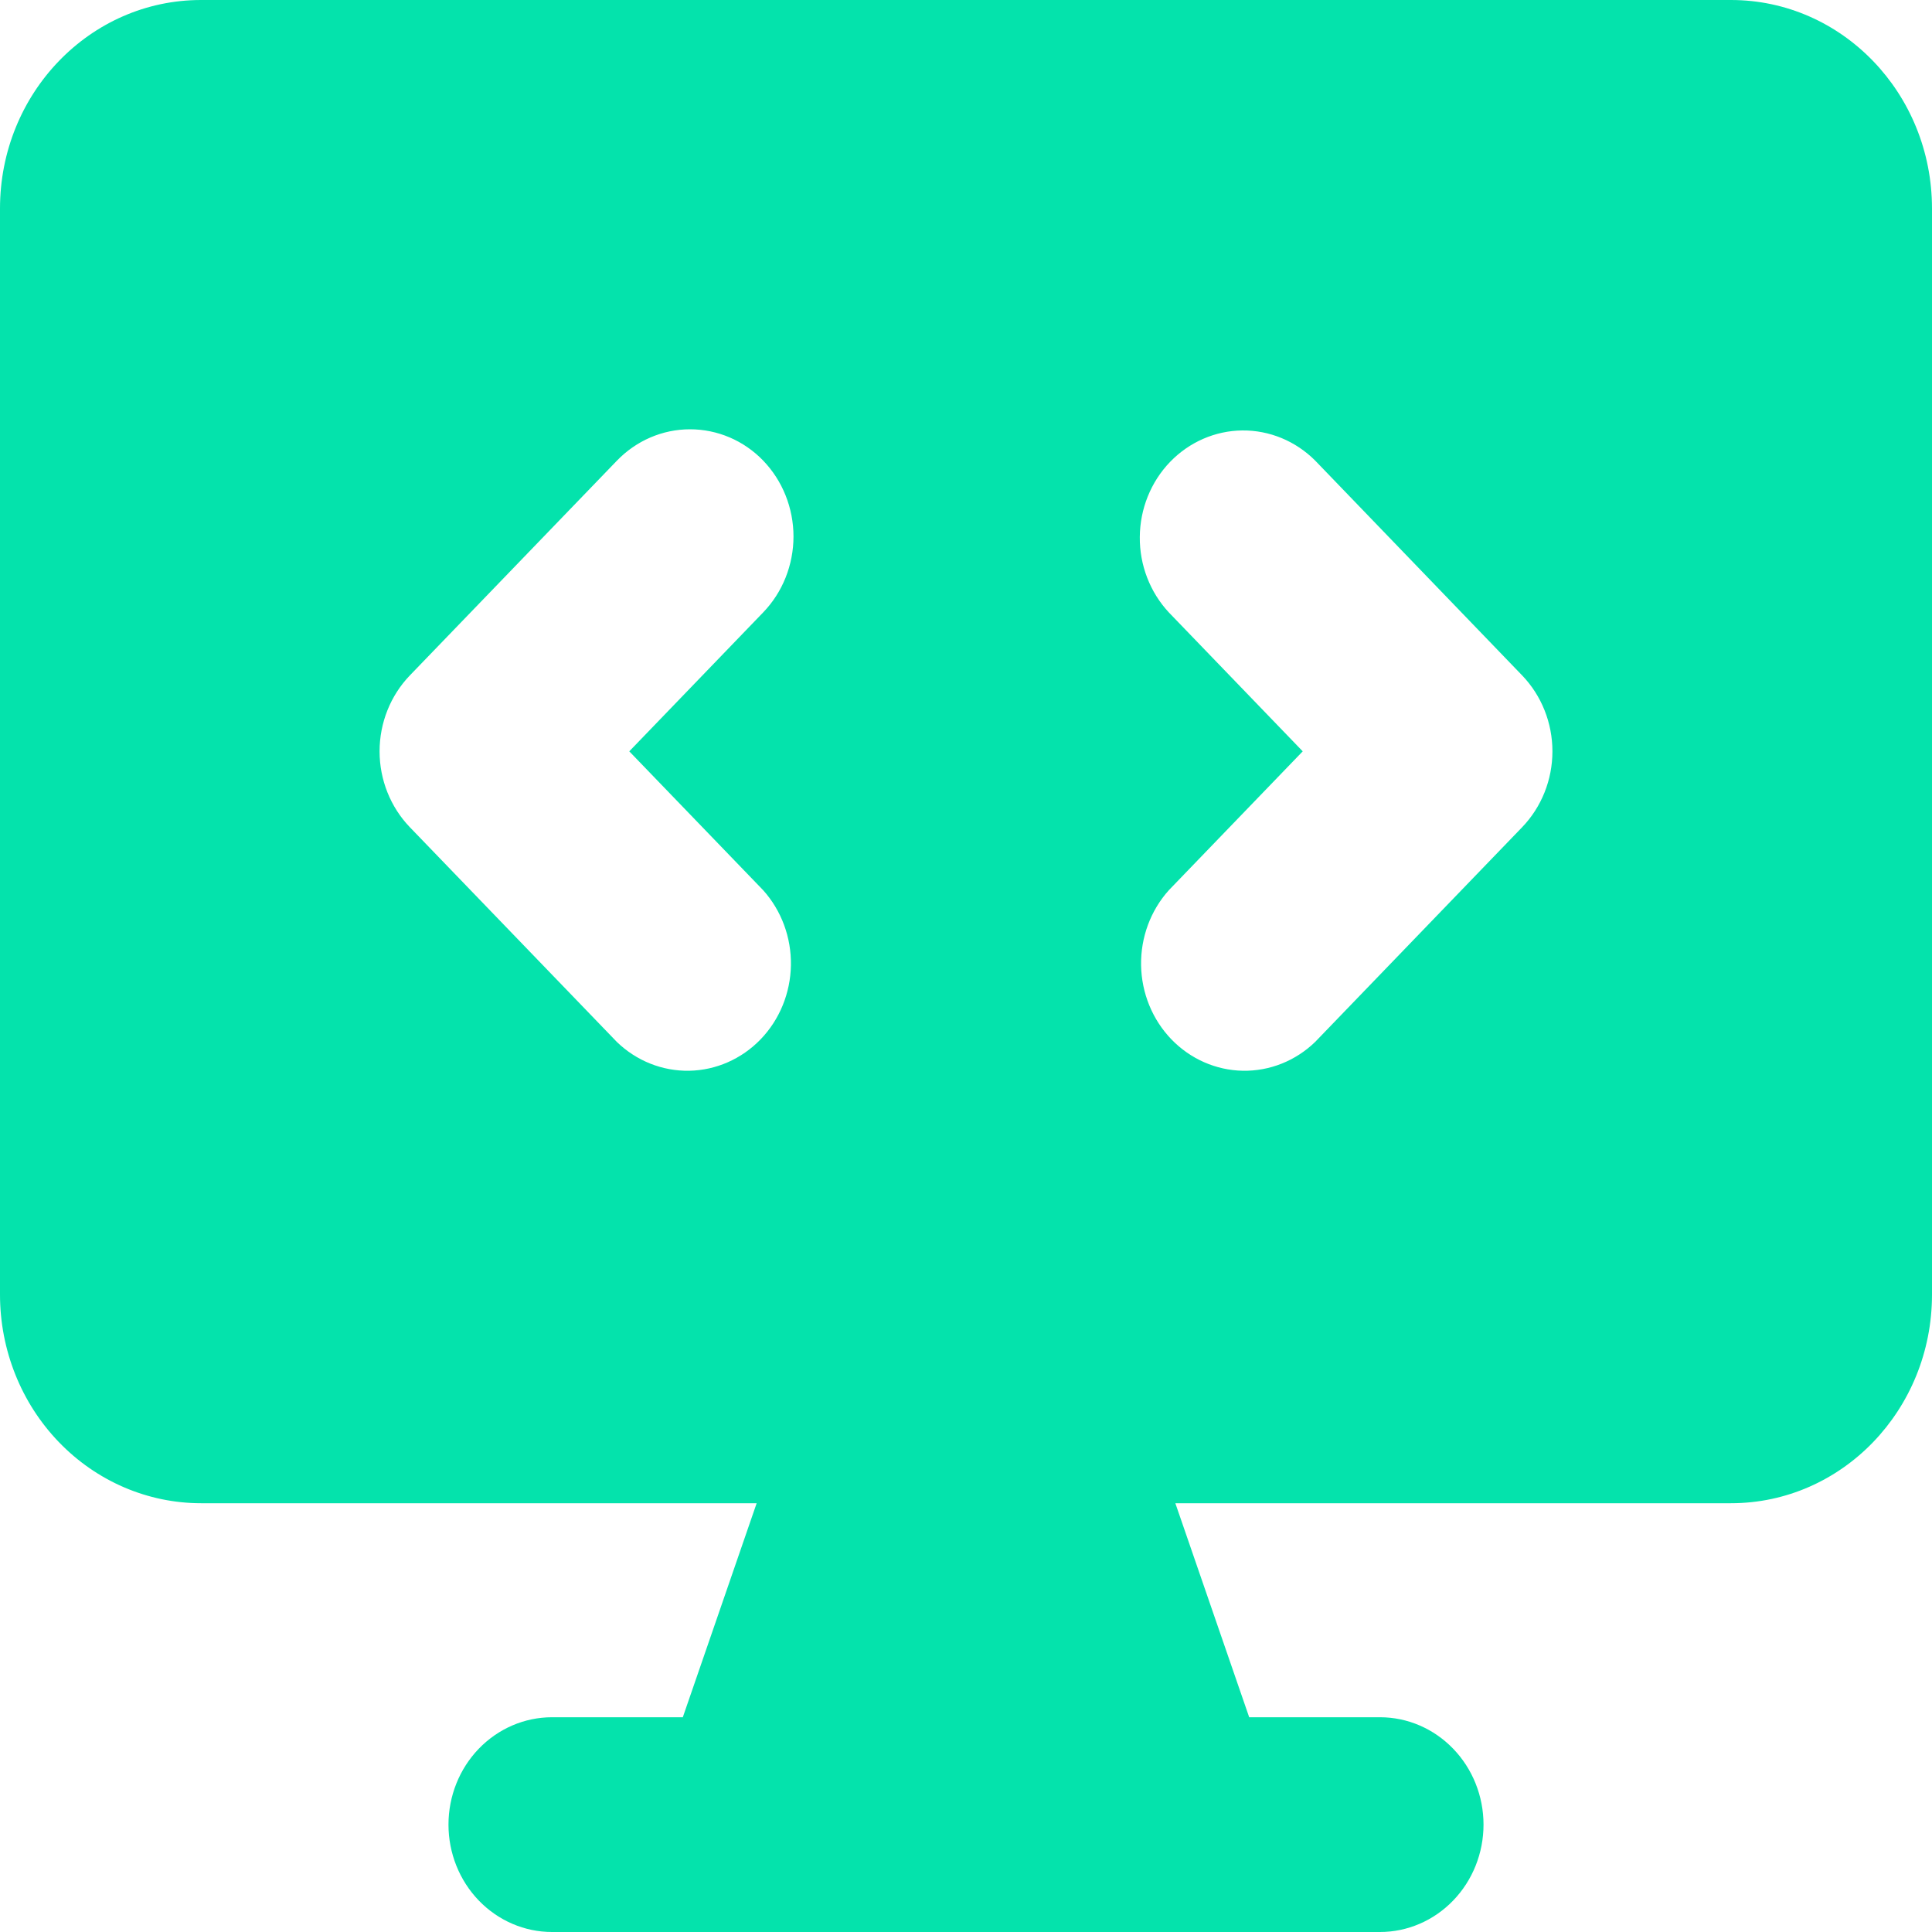 <svg width="45" height="45" viewBox="0 0 45 45" fill="none" xmlns="http://www.w3.org/2000/svg">
<path fill-rule="evenodd" clip-rule="evenodd" d="M0 4.858C0 2.174 2.096 0 4.683 0H40.317C42.904 0 45 2.174 45 4.858V30.154C45 32.839 42.904 35.013 40.317 35.013H27.376L29.096 39.998H32.143C32.782 39.998 33.395 40.262 33.847 40.731C34.3 41.2 34.554 41.836 34.554 42.499C34.554 43.162 34.3 43.798 33.847 44.267C33.395 44.736 32.782 45 32.143 45H12.857C12.218 45 11.605 44.736 11.152 44.267C10.7 43.798 10.446 43.162 10.446 42.499C10.446 41.836 10.7 41.2 11.152 40.731C11.605 40.262 12.218 39.998 12.857 39.998H15.904L17.624 35.013H4.683C3.441 35.013 2.25 34.501 1.372 33.59C0.493 32.679 0 31.443 0 30.154L0 4.858ZM17.775 10.727C17.999 10.96 18.177 11.235 18.298 11.539C18.419 11.842 18.482 12.168 18.482 12.496C18.482 12.825 18.419 13.15 18.298 13.454C18.177 13.757 17.999 14.033 17.775 14.265L14.657 17.5L17.775 20.734C18.201 21.208 18.433 21.835 18.422 22.483C18.411 23.131 18.158 23.75 17.716 24.208C17.274 24.666 16.678 24.928 16.054 24.94C15.429 24.951 14.825 24.711 14.368 24.269L9.546 19.267C9.095 18.798 8.841 18.163 8.841 17.5C8.841 16.837 9.095 16.201 9.546 15.732L14.368 10.731C14.82 10.262 15.433 9.999 16.071 9.999C16.71 9.999 17.323 10.259 17.775 10.727ZM30.632 10.727C30.177 10.272 29.568 10.02 28.936 10.026C28.304 10.032 27.7 10.296 27.253 10.759C26.806 11.223 26.553 11.851 26.548 12.507C26.542 13.162 26.786 13.794 27.225 14.265L30.343 17.5L27.225 20.734C26.799 21.208 26.567 21.835 26.578 22.483C26.589 23.131 26.842 23.75 27.284 24.208C27.726 24.666 28.322 24.928 28.946 24.94C29.571 24.951 30.175 24.711 30.632 24.269L35.454 19.267C35.905 18.798 36.159 18.163 36.159 17.5C36.159 16.837 35.905 16.201 35.454 15.732L30.632 10.727Z" fill="#04E3AC"/>
</svg>
